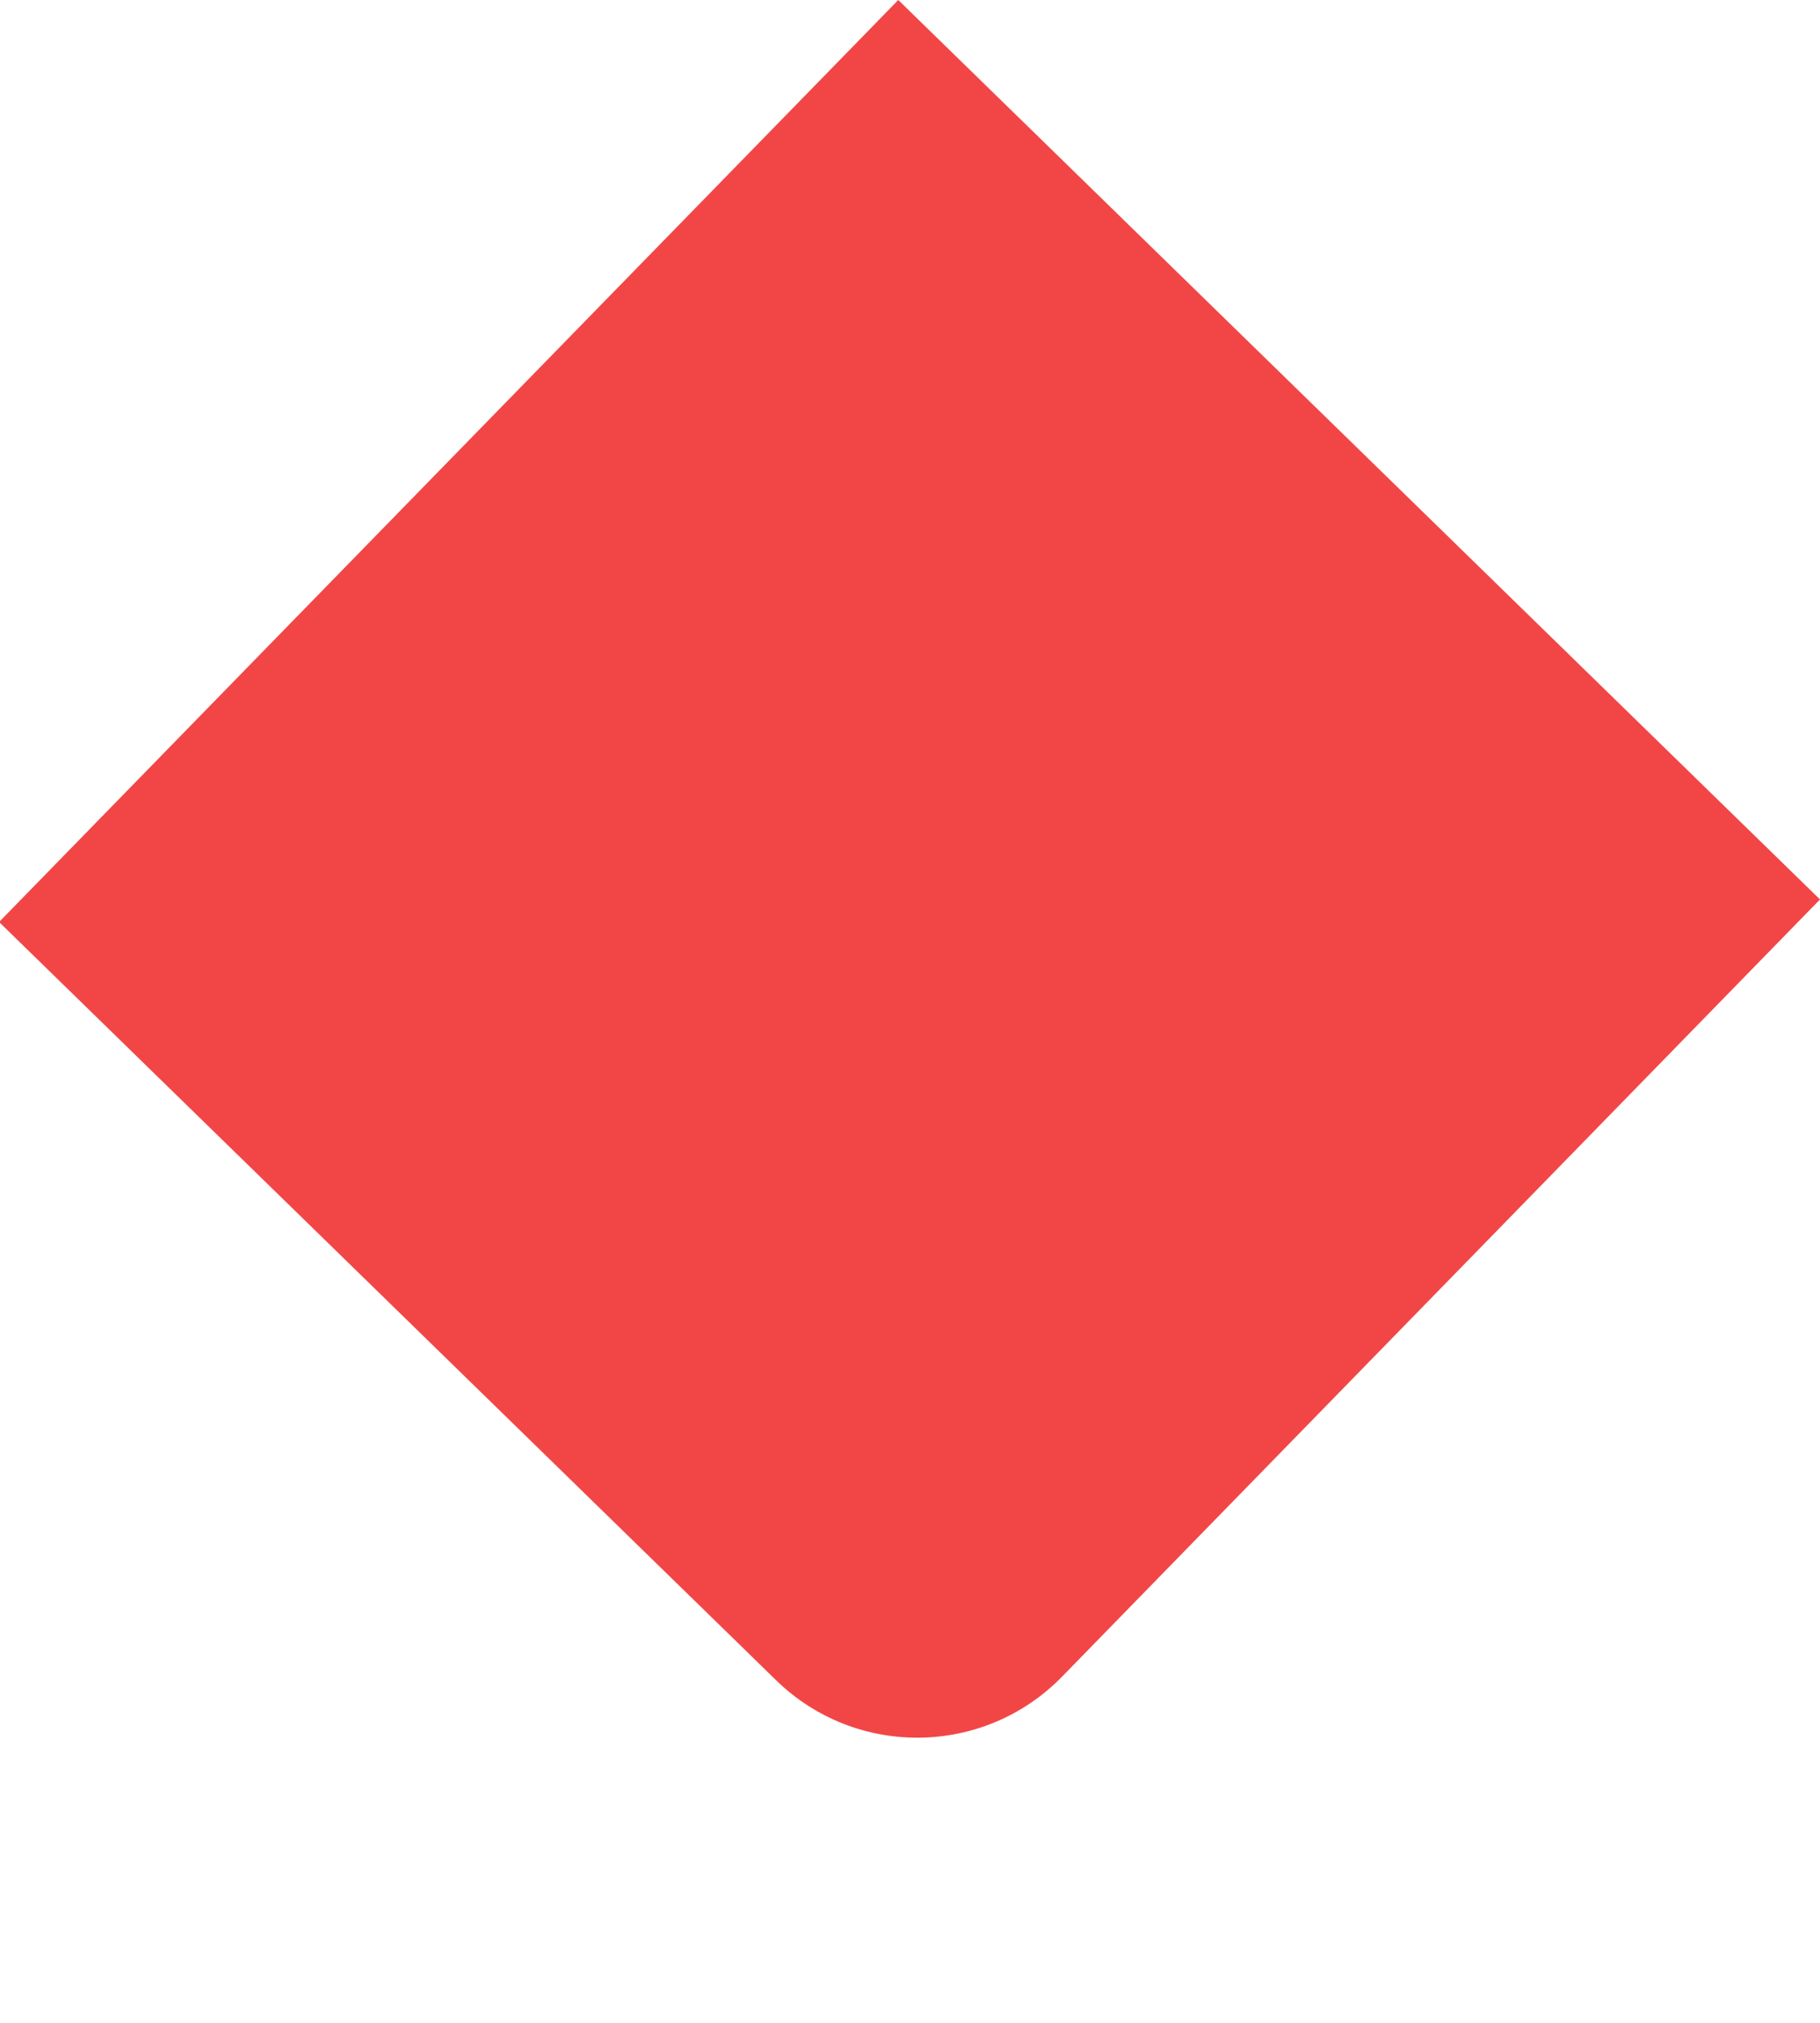 <svg width="18" height="20" viewBox="0 0 18 20" fill="none" xmlns="http://www.w3.org/2000/svg">
<path d="M-0.009 9.116L8.884 -1.43861e-05L18 8.893L10.504 16.577C9.732 17.368 8.466 17.384 7.675 16.612L-0.009 9.116Z" fill="#F24646"/>
</svg>

